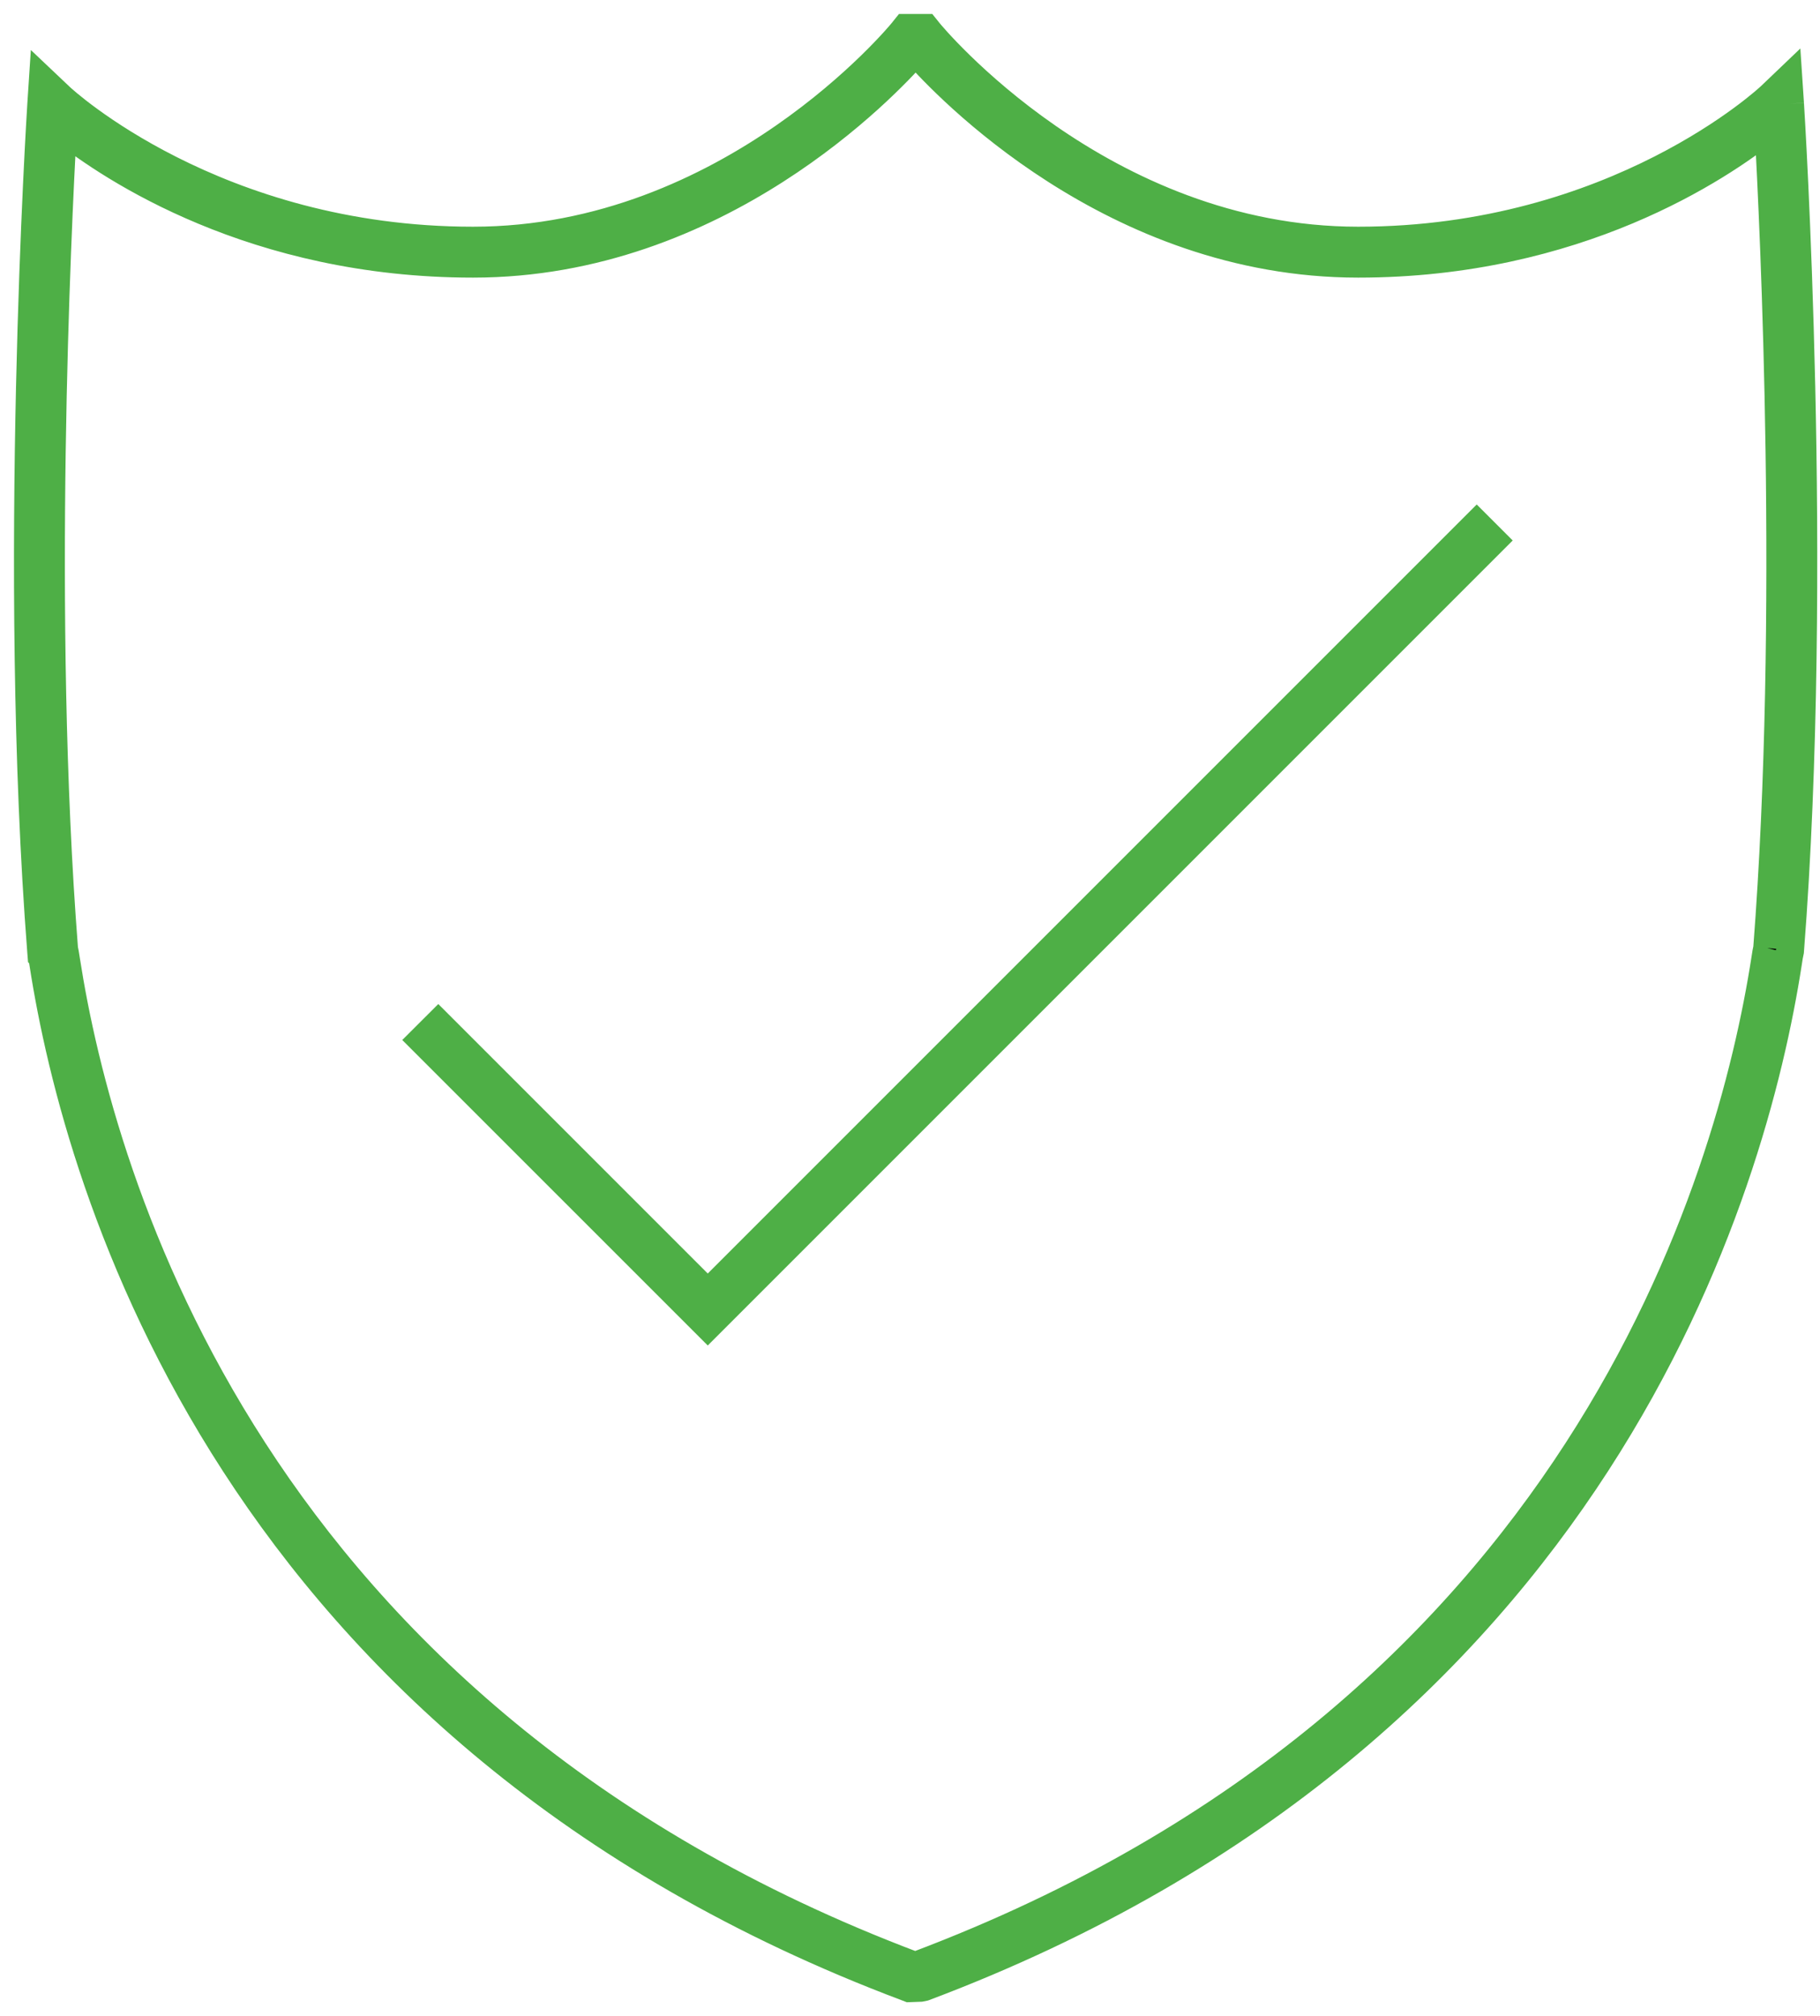 <?xml version="1.0" encoding="UTF-8"?>
<svg width="65px" height="72px" viewBox="0 0 65 72" version="1.1" xmlns="http://www.w3.org/2000/svg" xmlns:xlink="http://www.w3.org/1999/xlink">
    <!-- Generator: Sketch 43.1 (39012) - http://www.bohemiancoding.com/sketch -->
    <title>Security</title>
    <desc>Created with Sketch.</desc>
    <defs></defs>
    <g id="Page-1" stroke="none" stroke-width="1" fill="none" fill-rule="evenodd">
        <g id="Leroy" transform="translate(-624, -843)" stroke="#4EAF46" fill="#000000">
            <g id="Group-15" transform="translate(80, 843)">
                <path d="M607.116,33.858 C607.095,33.943 607.075,34.068 607.044,34.272 C605.83,42.092 600.455,61.233 576.78,70.171 L576.608,70.177 C552.948,61.237 547.571,42.109 546.358,34.294 C546.326,34.09 546.307,33.965 546.286,33.88 C545.368,22.049 546.047,8.1 546.242,4.62 C547.965,5.987 553.066,9.414 560.895,9.414 C569.657,9.414 575.668,3.027 576.701,1.85 C577.733,3.027 583.744,9.414 592.507,9.414 C600.335,9.414 605.435,5.959 607.161,4.58 C607.356,8.069 608.033,22.028 607.116,33.858 M607.928,3.706 L607.87,2.832 L607.237,3.437 C607.183,3.489 601.736,8.596 592.507,8.596 C583.303,8.596 577.24,1.226 577.179,1.152 L577.057,1 L576.345,1 L576.223,1.152 C576.162,1.226 570.099,8.596 560.895,8.596 C551.666,8.596 546.218,3.532 546.164,3.481 L545.531,2.881 L545.474,3.751 C545.464,3.915 544.412,20.358 545.474,33.992 L545.486,34.142 L545.51,34.167 C545.52,34.227 545.533,34.312 545.55,34.419 C546.787,42.385 552.267,61.891 576.397,70.971 L576.472,71 L576.876,70.985 L577.005,70.959 C601.135,61.88 606.615,42.366 607.852,34.397 C607.869,34.289 607.882,34.204 607.891,34.145 L607.927,33.97 C608.99,20.336 607.938,3.871 607.928,3.706 M569.277,46.186 L559.653,36.562 L559.074,37.14 L569.277,47.342 L597.318,19.301 L596.74,18.723 L569.277,46.186 Z" id="Security"></path>
            </g>
        </g>
    </g>
</svg>
